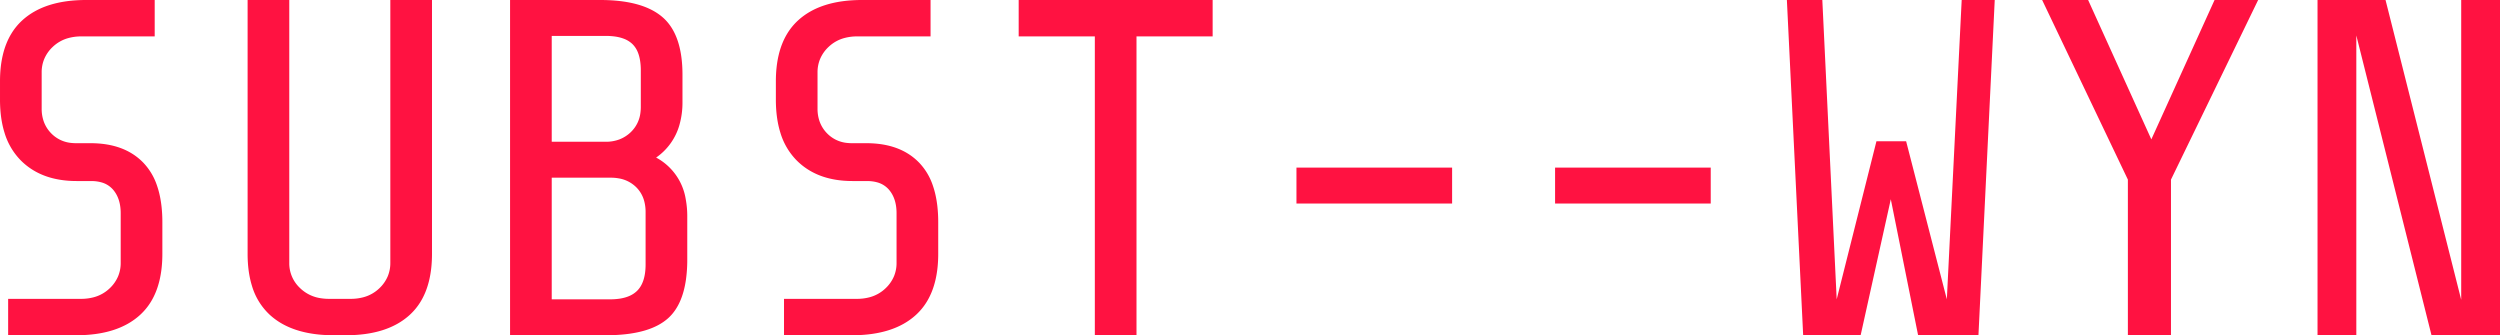 <svg width="522.001" height="70.001" viewBox="0 0 522.001 70.001" xmlns="http://www.w3.org/2000/svg"><g id="svgGroup" stroke-linecap="round" fill-rule="evenodd" font-size="9pt" stroke="#ffffff" stroke-width="0" fill="#ff1241" style="stroke:#ffffff;stroke-width:0;fill:#ff1241"><path d="M 492.001 7.4 L 492.001 70 L 483.901 70 L 483.901 0 L 498.101 0 L 513.901 62.6 L 513.901 0 L 522.001 0 L 522.001 70 L 507.701 70 L 492.001 7.4 Z M 400.501 70 L 394.801 41.6 L 388.501 70 L 376.501 70 L 373.101 0 L 380.501 0 L 383.501 62.5 L 391.801 29.5 L 398.001 29.5 L 406.501 62.5 L 409.601 0 L 416.501 0 L 413.101 70 L 400.501 70 Z M 72.201 70 L 69.701 70 Q 63.518 70 59.381 67.854 A 14.067 14.067 0 0 1 56.351 65.75 A 13.425 13.425 0 0 1 52.599 59.65 Q 51.925 57.464 51.757 54.817 A 28.627 28.627 0 0 1 51.701 53 L 51.701 0 L 60.401 0 L 60.401 54.9 A 7.044 7.044 0 0 0 62.559 60.062 A 8.908 8.908 0 0 0 62.701 60.2 A 7.812 7.812 0 0 0 66.991 62.271 A 10.916 10.916 0 0 0 68.701 62.4 L 73.201 62.4 A 10.154 10.154 0 0 0 75.878 62.065 A 7.628 7.628 0 0 0 79.201 60.2 A 7.419 7.419 0 0 0 80.978 57.651 A 7.174 7.174 0 0 0 81.501 54.9 L 81.501 0 L 90.201 0 L 90.201 53 Q 90.201 59.035 87.857 62.928 A 12.622 12.622 0 0 1 85.551 65.75 Q 80.901 70 72.201 70 Z M 15.901 70 L 1.701 70 L 1.701 62.4 L 16.901 62.4 A 10.154 10.154 0 0 0 19.578 62.065 A 7.628 7.628 0 0 0 22.901 60.2 A 7.419 7.419 0 0 0 24.678 57.651 A 7.174 7.174 0 0 0 25.201 54.9 L 25.201 44.5 Q 25.201 41.559 23.711 39.723 A 6.039 6.039 0 0 0 23.651 39.65 A 4.942 4.942 0 0 0 21.068 38.05 Q 20.255 37.832 19.282 37.804 A 10.039 10.039 0 0 0 19.001 37.8 L 16.001 37.8 Q 8.601 37.8 4.301 33.45 A 13.905 13.905 0 0 1 0.945 27.714 Q 0.266 25.541 0.075 22.92 A 29.177 29.177 0 0 1 0.001 20.8 L 0.001 17 Q 0.001 10.966 2.344 7.073 A 12.622 12.622 0 0 1 4.651 4.25 Q 9.301 0 18.001 0 L 32.301 0 L 32.301 7.6 L 17.001 7.6 A 10.154 10.154 0 0 0 14.324 7.936 A 7.628 7.628 0 0 0 11.001 9.8 A 7.419 7.419 0 0 0 9.223 12.35 A 7.174 7.174 0 0 0 8.701 15.1 L 8.701 22.7 A 7.898 7.898 0 0 0 9.111 25.294 A 6.807 6.807 0 0 0 10.701 27.85 A 6.705 6.705 0 0 0 14.93 29.85 A 9.179 9.179 0 0 0 15.901 29.9 L 18.901 29.9 Q 26.001 29.9 29.951 34 A 12.77 12.77 0 0 1 32.786 38.767 Q 33.474 40.757 33.737 43.198 A 29.887 29.887 0 0 1 33.901 46.4 L 33.901 53 Q 33.901 59.035 31.557 62.928 A 12.622 12.622 0 0 1 29.251 65.75 Q 24.601 70 15.901 70 Z M 177.901 70 L 163.701 70 L 163.701 62.4 L 178.901 62.4 A 10.154 10.154 0 0 0 181.578 62.065 A 7.628 7.628 0 0 0 184.901 60.2 A 7.419 7.419 0 0 0 186.678 57.651 A 7.174 7.174 0 0 0 187.201 54.9 L 187.201 44.5 Q 187.201 41.559 185.711 39.723 A 6.039 6.039 0 0 0 185.651 39.65 A 4.942 4.942 0 0 0 183.068 38.05 Q 182.255 37.832 181.282 37.804 A 10.039 10.039 0 0 0 181.001 37.8 L 178.001 37.8 Q 170.601 37.8 166.301 33.45 A 13.905 13.905 0 0 1 162.945 27.714 Q 162.266 25.541 162.075 22.92 A 29.177 29.177 0 0 1 162.001 20.8 L 162.001 17 Q 162.001 10.966 164.344 7.073 A 12.622 12.622 0 0 1 166.651 4.25 Q 171.301 0 180.001 0 L 194.301 0 L 194.301 7.6 L 179.001 7.6 A 10.154 10.154 0 0 0 176.324 7.936 A 7.628 7.628 0 0 0 173.001 9.8 A 7.419 7.419 0 0 0 171.223 12.35 A 7.174 7.174 0 0 0 170.701 15.1 L 170.701 22.7 A 7.898 7.898 0 0 0 171.111 25.294 A 6.807 6.807 0 0 0 172.701 27.85 A 6.705 6.705 0 0 0 176.93 29.85 A 9.179 9.179 0 0 0 177.901 29.9 L 180.901 29.9 Q 188.001 29.9 191.951 34 A 12.77 12.77 0 0 1 194.786 38.767 Q 195.474 40.757 195.737 43.198 A 29.887 29.887 0 0 1 195.901 46.4 L 195.901 53 Q 195.901 59.035 193.557 62.928 A 12.622 12.622 0 0 1 191.251 65.75 Q 186.601 70 177.901 70 Z M 453.301 70 L 444.301 70 L 444.301 37.5 L 426.401 0 L 436.001 0 L 449.201 29.1 L 462.401 0 L 471.501 0 L 453.301 37.5 L 453.301 70 Z M 237.301 70 L 228.601 70 L 228.601 7.6 L 212.701 7.6 L 212.701 0 L 253.201 0 L 253.201 7.6 L 237.301 7.6 L 237.301 70 Z M 126.501 70 L 106.501 70 L 106.501 0 L 125.301 0 Q 133.973 0 138.135 3.418 A 10.443 10.443 0 0 1 138.351 3.6 Q 142.501 7.2 142.501 15.6 L 142.501 21.3 A 17.05 17.05 0 0 1 141.854 26.133 A 12.373 12.373 0 0 1 137.001 32.9 A 12.01 12.01 0 0 1 143.19 41.638 A 19.333 19.333 0 0 1 143.501 45.2 L 143.501 54.2 A 29.611 29.611 0 0 1 143.222 58.416 Q 142.48 63.558 139.763 66.2 A 9.022 9.022 0 0 1 139.551 66.4 Q 135.847 69.776 127.614 69.986 A 43.626 43.626 0 0 1 126.501 70 Z M 127.501 37.1 L 115.201 37.1 L 115.201 62.5 L 127.401 62.5 A 13.077 13.077 0 0 0 129.456 62.35 Q 130.521 62.18 131.366 61.818 A 5.32 5.32 0 0 0 133.001 60.75 Q 134.801 59 134.801 55.2 L 134.801 44.3 A 8.795 8.795 0 0 0 134.519 42.015 A 6.362 6.362 0 0 0 132.801 39.05 A 6.732 6.732 0 0 0 129.208 37.246 A 9.577 9.577 0 0 0 127.501 37.1 Z M 270.701 35 L 303.201 35 L 303.201 42.5 L 270.701 42.5 L 270.701 35 Z M 324.701 35 L 357.201 35 L 357.201 42.5 L 324.701 42.5 L 324.701 35 Z M 126.501 7.5 L 115.201 7.5 L 115.201 29.6 L 126.501 29.6 A 7.917 7.917 0 0 0 129.259 29.135 A 7.049 7.049 0 0 0 131.701 27.6 A 6.665 6.665 0 0 0 133.727 23.492 A 9.324 9.324 0 0 0 133.801 22.3 L 133.801 14.7 A 13.041 13.041 0 0 0 133.662 12.729 Q 133.507 11.72 133.18 10.918 A 4.99 4.99 0 0 0 132.051 9.2 A 5.254 5.254 0 0 0 130.209 8.069 Q 129.406 7.767 128.41 7.625 A 13.613 13.613 0 0 0 126.501 7.5 Z"/></g></svg>